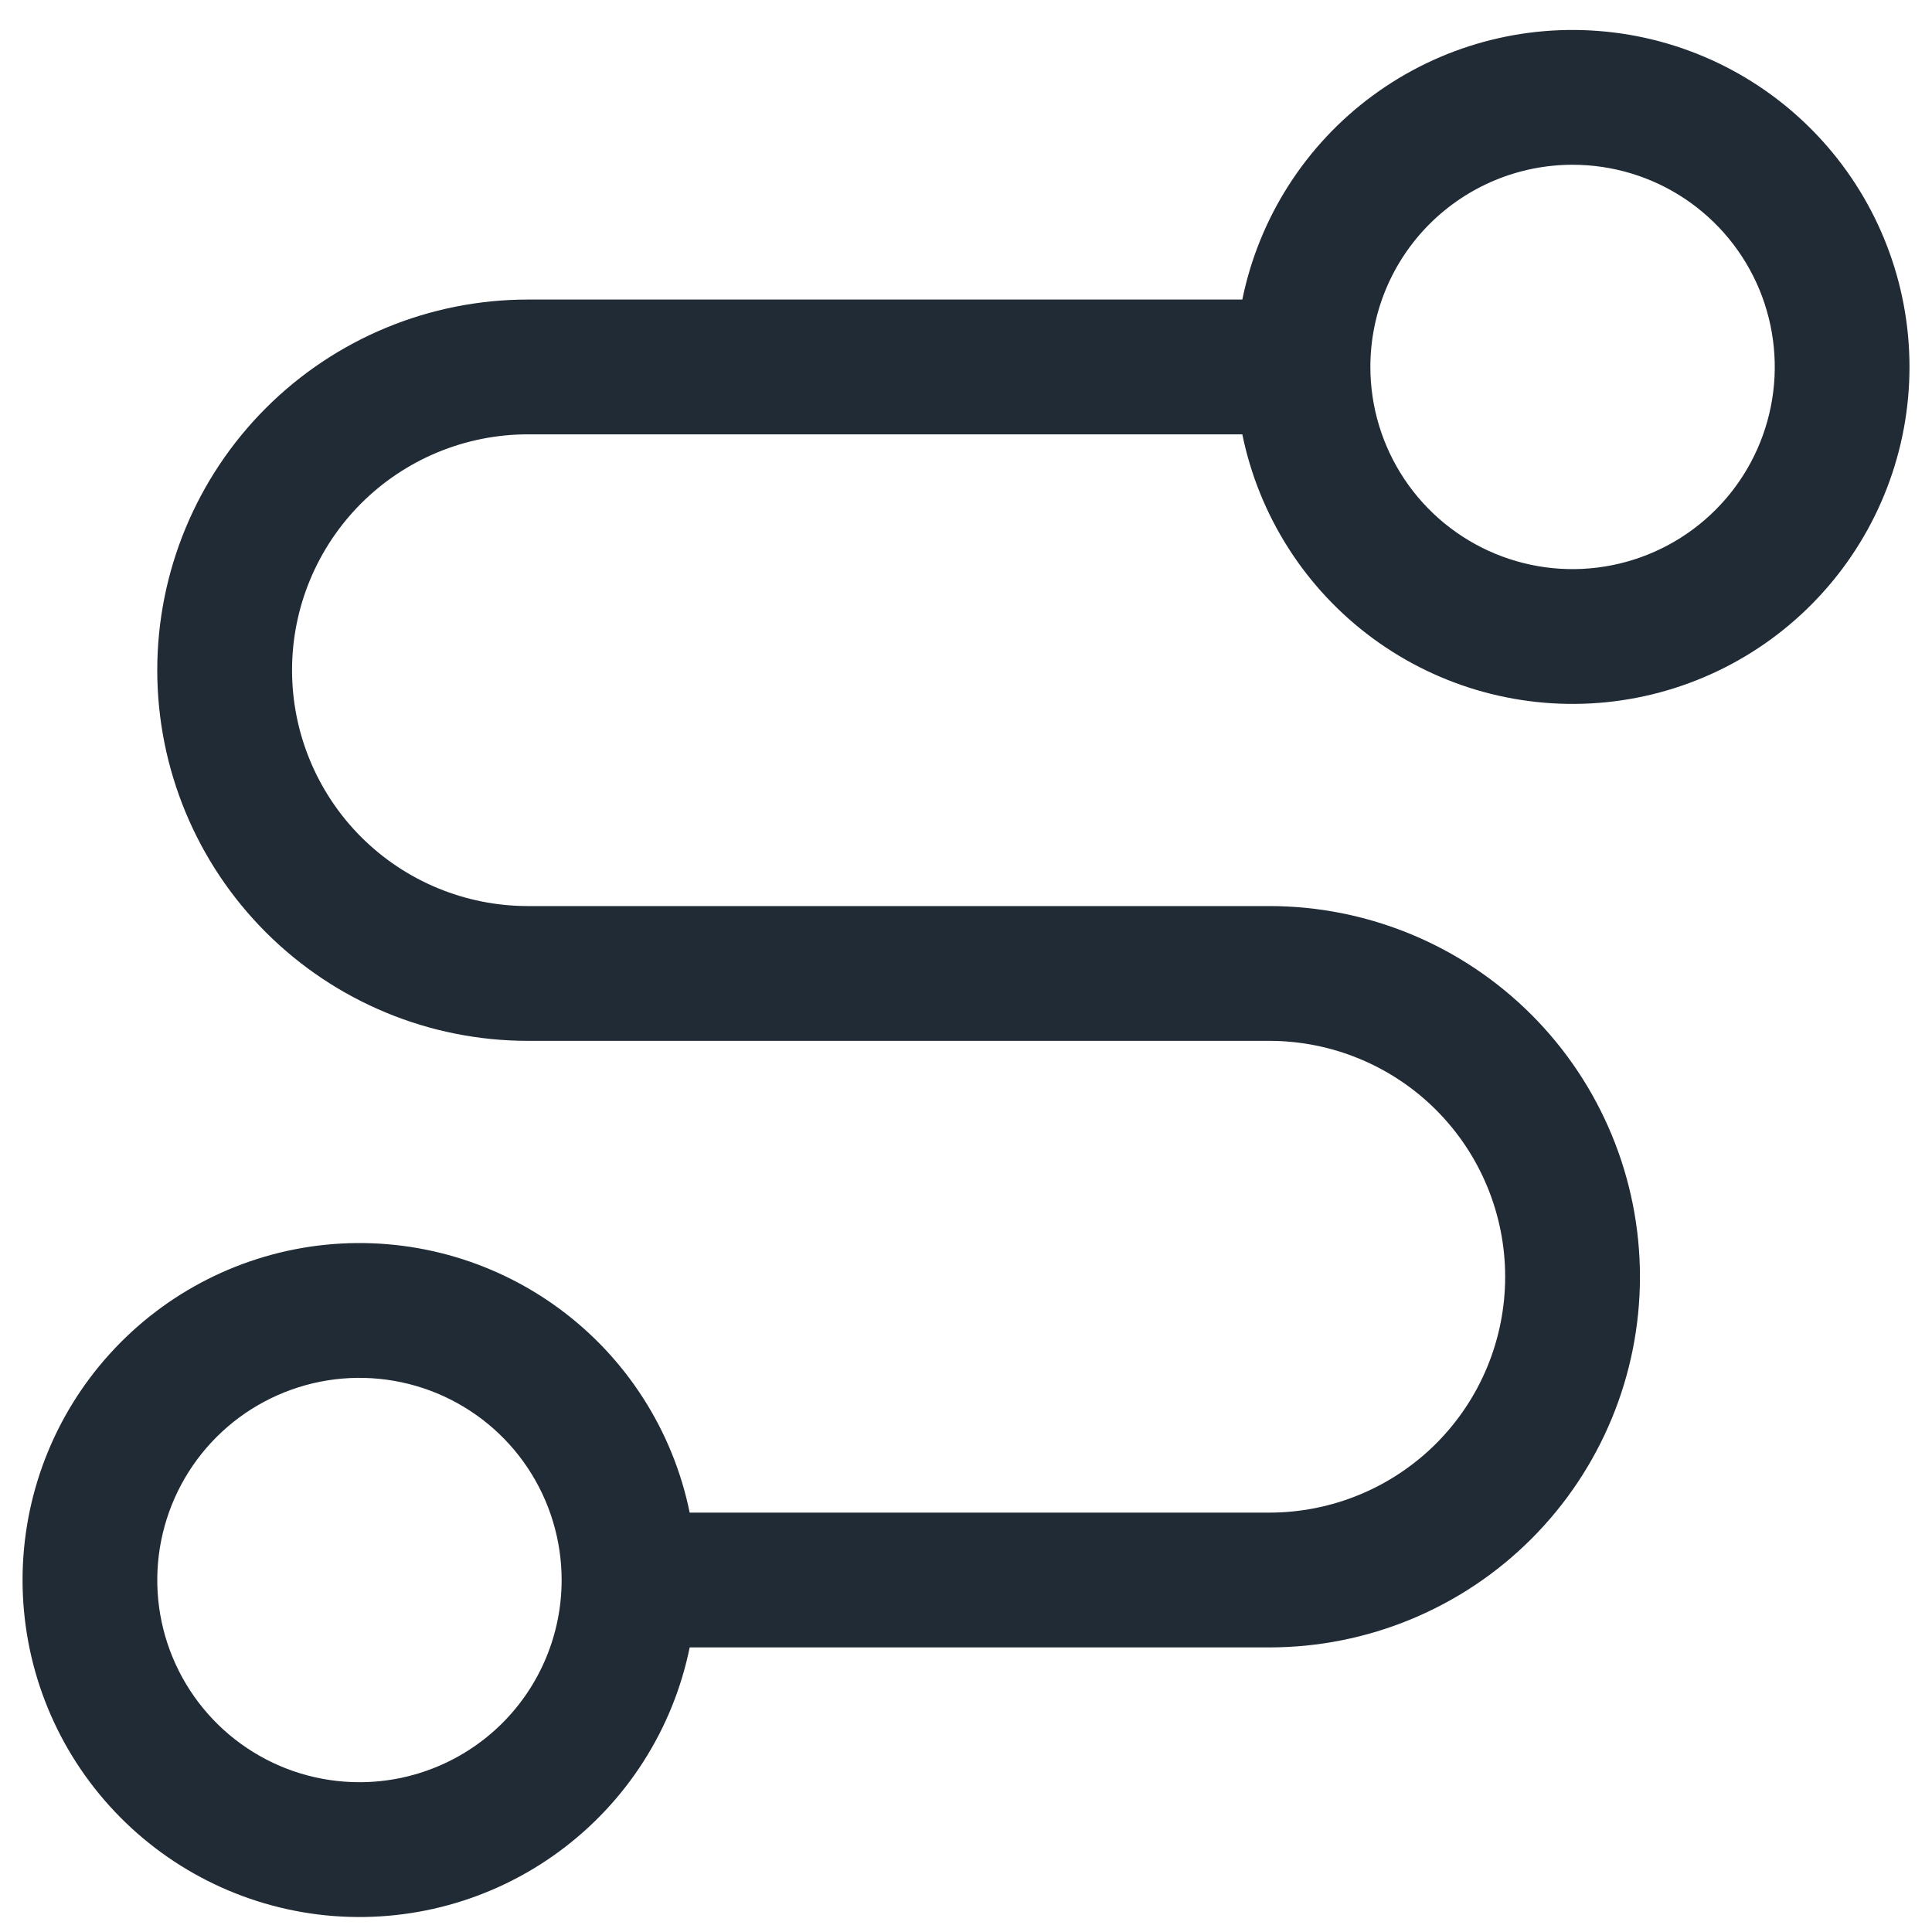 <svg width="43" height="43" viewBox="0 0 43 43" fill="none" xmlns="http://www.w3.org/2000/svg">
<path d="M11.75 9.667H27.65C28.022 11.488 29.057 13.106 30.554 14.207C32.051 15.309 33.904 15.815 35.753 15.629C37.602 15.442 39.316 14.575 40.562 13.196C41.809 11.818 42.499 10.025 42.499 8.167C42.499 6.308 41.809 4.516 40.562 3.137C39.316 1.758 37.602 0.891 35.753 0.705C33.904 0.518 32.051 1.024 30.554 2.126C29.057 3.227 28.022 4.845 27.65 6.667H11.75C9.562 6.667 7.464 7.536 5.917 9.083C4.37 10.63 3.5 12.729 3.5 14.916C3.5 17.105 4.37 19.203 5.917 20.75C7.464 22.297 9.562 23.166 11.75 23.166H28.25C29.643 23.166 30.978 23.72 31.963 24.704C32.947 25.689 33.5 27.024 33.5 28.416C33.5 29.809 32.947 31.144 31.963 32.129C30.978 33.113 29.643 33.666 28.25 33.666H15.35C14.979 31.846 13.944 30.227 12.447 29.126C10.95 28.024 9.097 27.518 7.248 27.704C5.399 27.891 3.685 28.758 2.439 30.137C1.192 31.515 0.502 33.308 0.502 35.166C0.502 37.025 1.192 38.818 2.439 40.196C3.685 41.575 5.399 42.442 7.248 42.629C9.097 42.815 10.95 42.309 12.447 41.207C13.944 40.106 14.979 38.488 15.35 36.666H28.25C30.439 36.666 32.537 35.797 34.084 34.25C35.631 32.703 36.5 30.605 36.5 28.416C36.5 26.229 35.631 24.13 34.084 22.583C32.537 21.036 30.439 20.166 28.25 20.166H11.75C10.358 20.166 9.023 19.613 8.038 18.629C7.054 17.644 6.5 16.309 6.5 14.916C6.5 13.524 7.054 12.189 8.038 11.204C9.023 10.22 10.358 9.667 11.75 9.667ZM35 3.667C35.89 3.667 36.761 3.93 37.501 4.425C38.24 4.919 38.817 5.622 39.158 6.444C39.498 7.267 39.588 8.172 39.414 9.044C39.24 9.917 38.812 10.719 38.182 11.348C37.553 11.978 36.751 12.406 35.878 12.58C35.005 12.754 34.101 12.665 33.278 12.324C32.456 11.983 31.753 11.407 31.259 10.667C30.764 9.927 30.5 9.057 30.5 8.167C30.5 6.973 30.974 5.828 31.818 4.985C32.662 4.141 33.807 3.667 35 3.667ZM8 39.666C7.11 39.666 6.24 39.403 5.5 38.908C4.76 38.414 4.184 37.711 3.843 36.889C3.502 36.066 3.413 35.161 3.587 34.289C3.761 33.416 4.189 32.614 4.818 31.985C5.448 31.355 6.25 30.927 7.123 30.753C7.995 30.579 8.9 30.669 9.723 31.009C10.545 31.35 11.248 31.926 11.742 32.666C12.236 33.407 12.5 34.276 12.5 35.166C12.5 36.36 12.026 37.505 11.182 38.349C10.338 39.192 9.194 39.666 8 39.666Z" fill="#212B36"/>
</svg>
